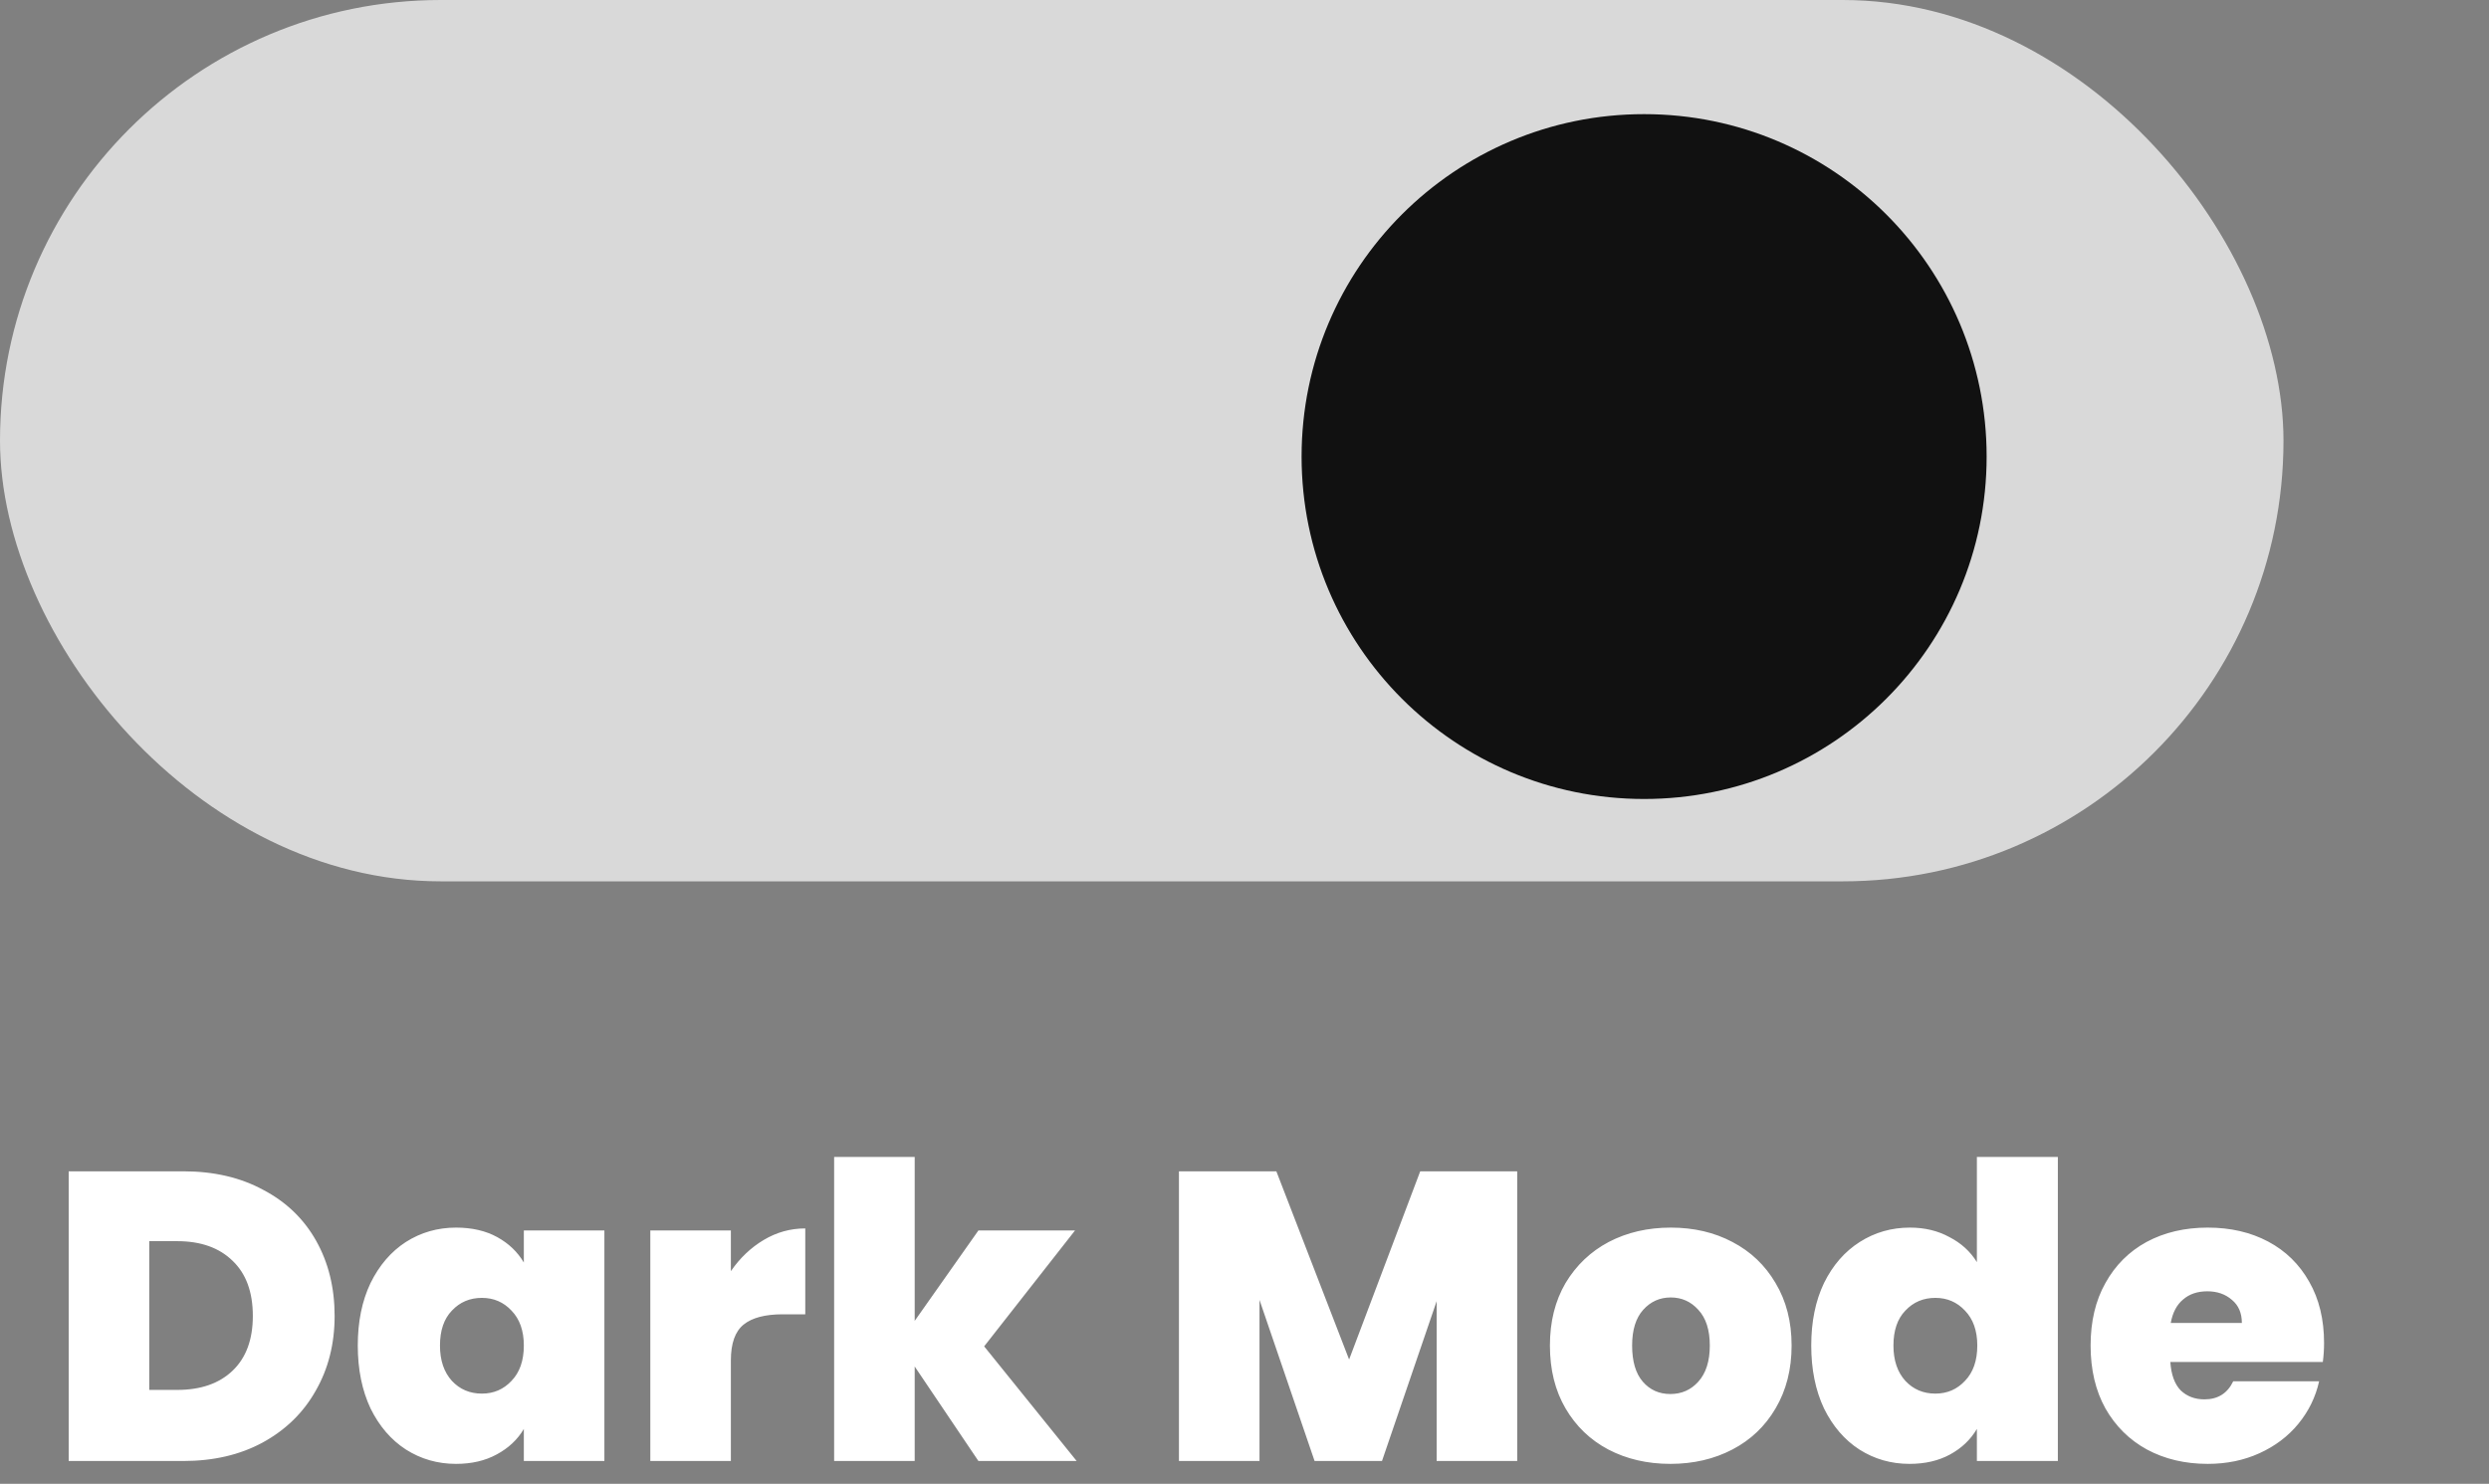 <svg width="109" height="65" viewBox="0 0 109 65" fill="none" xmlns="http://www.w3.org/2000/svg">
<rect x="0" y="0" width="109" height="65" fill="#808080" stroke="none"/>
<rect width="100" height="38.608" rx="19.304" fill="#D9D9D9"/>
<circle cx="72" cy="20" r="15" fill="#111111"/>
<path d="M8.03 51.31C9.362 51.31 10.526 51.58 11.522 52.12C12.53 52.648 13.304 53.392 13.844 54.352C14.384 55.312 14.654 56.41 14.654 57.646C14.654 58.87 14.378 59.962 13.826 60.922C13.286 61.882 12.512 62.638 11.504 63.19C10.508 63.73 9.35 64 8.03 64H3.008V51.31H8.03ZM7.76 60.886C8.792 60.886 9.602 60.604 10.19 60.04C10.778 59.476 11.072 58.678 11.072 57.646C11.072 56.602 10.778 55.798 10.19 55.234C9.602 54.658 8.792 54.37 7.76 54.37H6.536V60.886H7.76ZM15.668 58.942C15.668 57.898 15.854 56.986 16.226 56.206C16.61 55.426 17.126 54.826 17.774 54.406C18.434 53.986 19.166 53.776 19.97 53.776C20.666 53.776 21.266 53.914 21.77 54.19C22.274 54.466 22.664 54.838 22.94 55.306V53.902H26.468V64H22.94V62.596C22.664 63.064 22.268 63.436 21.752 63.712C21.248 63.988 20.654 64.126 19.97 64.126C19.166 64.126 18.434 63.916 17.774 63.496C17.126 63.076 16.61 62.476 16.226 61.696C15.854 60.904 15.668 59.986 15.668 58.942ZM22.94 58.942C22.94 58.294 22.76 57.784 22.4 57.412C22.052 57.04 21.62 56.854 21.104 56.854C20.576 56.854 20.138 57.04 19.79 57.412C19.442 57.772 19.268 58.282 19.268 58.942C19.268 59.59 19.442 60.106 19.79 60.49C20.138 60.862 20.576 61.048 21.104 61.048C21.62 61.048 22.052 60.862 22.4 60.49C22.76 60.118 22.94 59.602 22.94 58.942ZM32.007 55.684C32.403 55.108 32.883 54.652 33.447 54.316C34.011 53.98 34.617 53.812 35.265 53.812V57.574H34.275C33.507 57.574 32.937 57.724 32.565 58.024C32.193 58.324 32.007 58.846 32.007 59.59V64H28.479V53.902H32.007V55.684ZM42.847 64L40.057 59.86V64H36.529V50.68H40.057V57.862L42.847 53.902H47.078L43.099 58.978L47.15 64H42.847ZM66.443 51.31V64H62.915V56.998L60.521 64H57.569L55.157 56.944V64H51.629V51.31H55.895L59.081 59.554L62.195 51.31H66.443ZM73.149 64.126C72.141 64.126 71.235 63.916 70.431 63.496C69.639 63.076 69.015 62.476 68.559 61.696C68.103 60.916 67.875 59.998 67.875 58.942C67.875 57.898 68.103 56.986 68.559 56.206C69.027 55.426 69.657 54.826 70.449 54.406C71.253 53.986 72.159 53.776 73.167 53.776C74.175 53.776 75.075 53.986 75.867 54.406C76.671 54.826 77.301 55.426 77.757 56.206C78.225 56.986 78.459 57.898 78.459 58.942C78.459 59.986 78.225 60.904 77.757 61.696C77.301 62.476 76.671 63.076 75.867 63.496C75.063 63.916 74.157 64.126 73.149 64.126ZM73.149 61.066C73.641 61.066 74.049 60.886 74.373 60.526C74.709 60.154 74.877 59.626 74.877 58.942C74.877 58.258 74.709 57.736 74.373 57.376C74.049 57.016 73.647 56.836 73.167 56.836C72.687 56.836 72.285 57.016 71.961 57.376C71.637 57.736 71.475 58.258 71.475 58.942C71.475 59.638 71.631 60.166 71.943 60.526C72.255 60.886 72.657 61.066 73.149 61.066ZM79.319 58.942C79.319 57.898 79.505 56.986 79.877 56.206C80.261 55.426 80.783 54.826 81.443 54.406C82.103 53.986 82.835 53.776 83.639 53.776C84.287 53.776 84.863 53.914 85.367 54.19C85.883 54.454 86.285 54.82 86.573 55.288V50.68H90.119V64H86.573V62.596C86.297 63.064 85.907 63.436 85.403 63.712C84.899 63.988 84.305 64.126 83.621 64.126C82.817 64.126 82.085 63.916 81.425 63.496C80.777 63.076 80.261 62.476 79.877 61.696C79.505 60.904 79.319 59.986 79.319 58.942ZM86.591 58.942C86.591 58.294 86.411 57.784 86.051 57.412C85.703 57.04 85.271 56.854 84.755 56.854C84.227 56.854 83.789 57.04 83.441 57.412C83.093 57.772 82.919 58.282 82.919 58.942C82.919 59.59 83.093 60.106 83.441 60.49C83.789 60.862 84.227 61.048 84.755 61.048C85.271 61.048 85.703 60.862 86.051 60.49C86.411 60.118 86.591 59.602 86.591 58.942ZM101.777 58.834C101.777 59.11 101.759 59.386 101.723 59.662H95.045C95.081 60.214 95.231 60.628 95.495 60.904C95.771 61.168 96.119 61.3 96.539 61.3C97.127 61.3 97.547 61.036 97.799 60.508H101.561C101.405 61.204 101.099 61.828 100.643 62.38C100.199 62.92 99.635 63.346 98.951 63.658C98.267 63.97 97.511 64.126 96.683 64.126C95.687 64.126 94.799 63.916 94.019 63.496C93.251 63.076 92.645 62.476 92.201 61.696C91.769 60.916 91.553 59.998 91.553 58.942C91.553 57.886 91.769 56.974 92.201 56.206C92.633 55.426 93.233 54.826 94.001 54.406C94.781 53.986 95.675 53.776 96.683 53.776C97.679 53.776 98.561 53.98 99.329 54.388C100.097 54.796 100.697 55.384 101.129 56.152C101.561 56.908 101.777 57.802 101.777 58.834ZM98.177 57.952C98.177 57.52 98.033 57.184 97.745 56.944C97.457 56.692 97.097 56.566 96.665 56.566C96.233 56.566 95.879 56.686 95.603 56.926C95.327 57.154 95.147 57.496 95.063 57.952H98.177Z" fill="white"/>
</svg>

